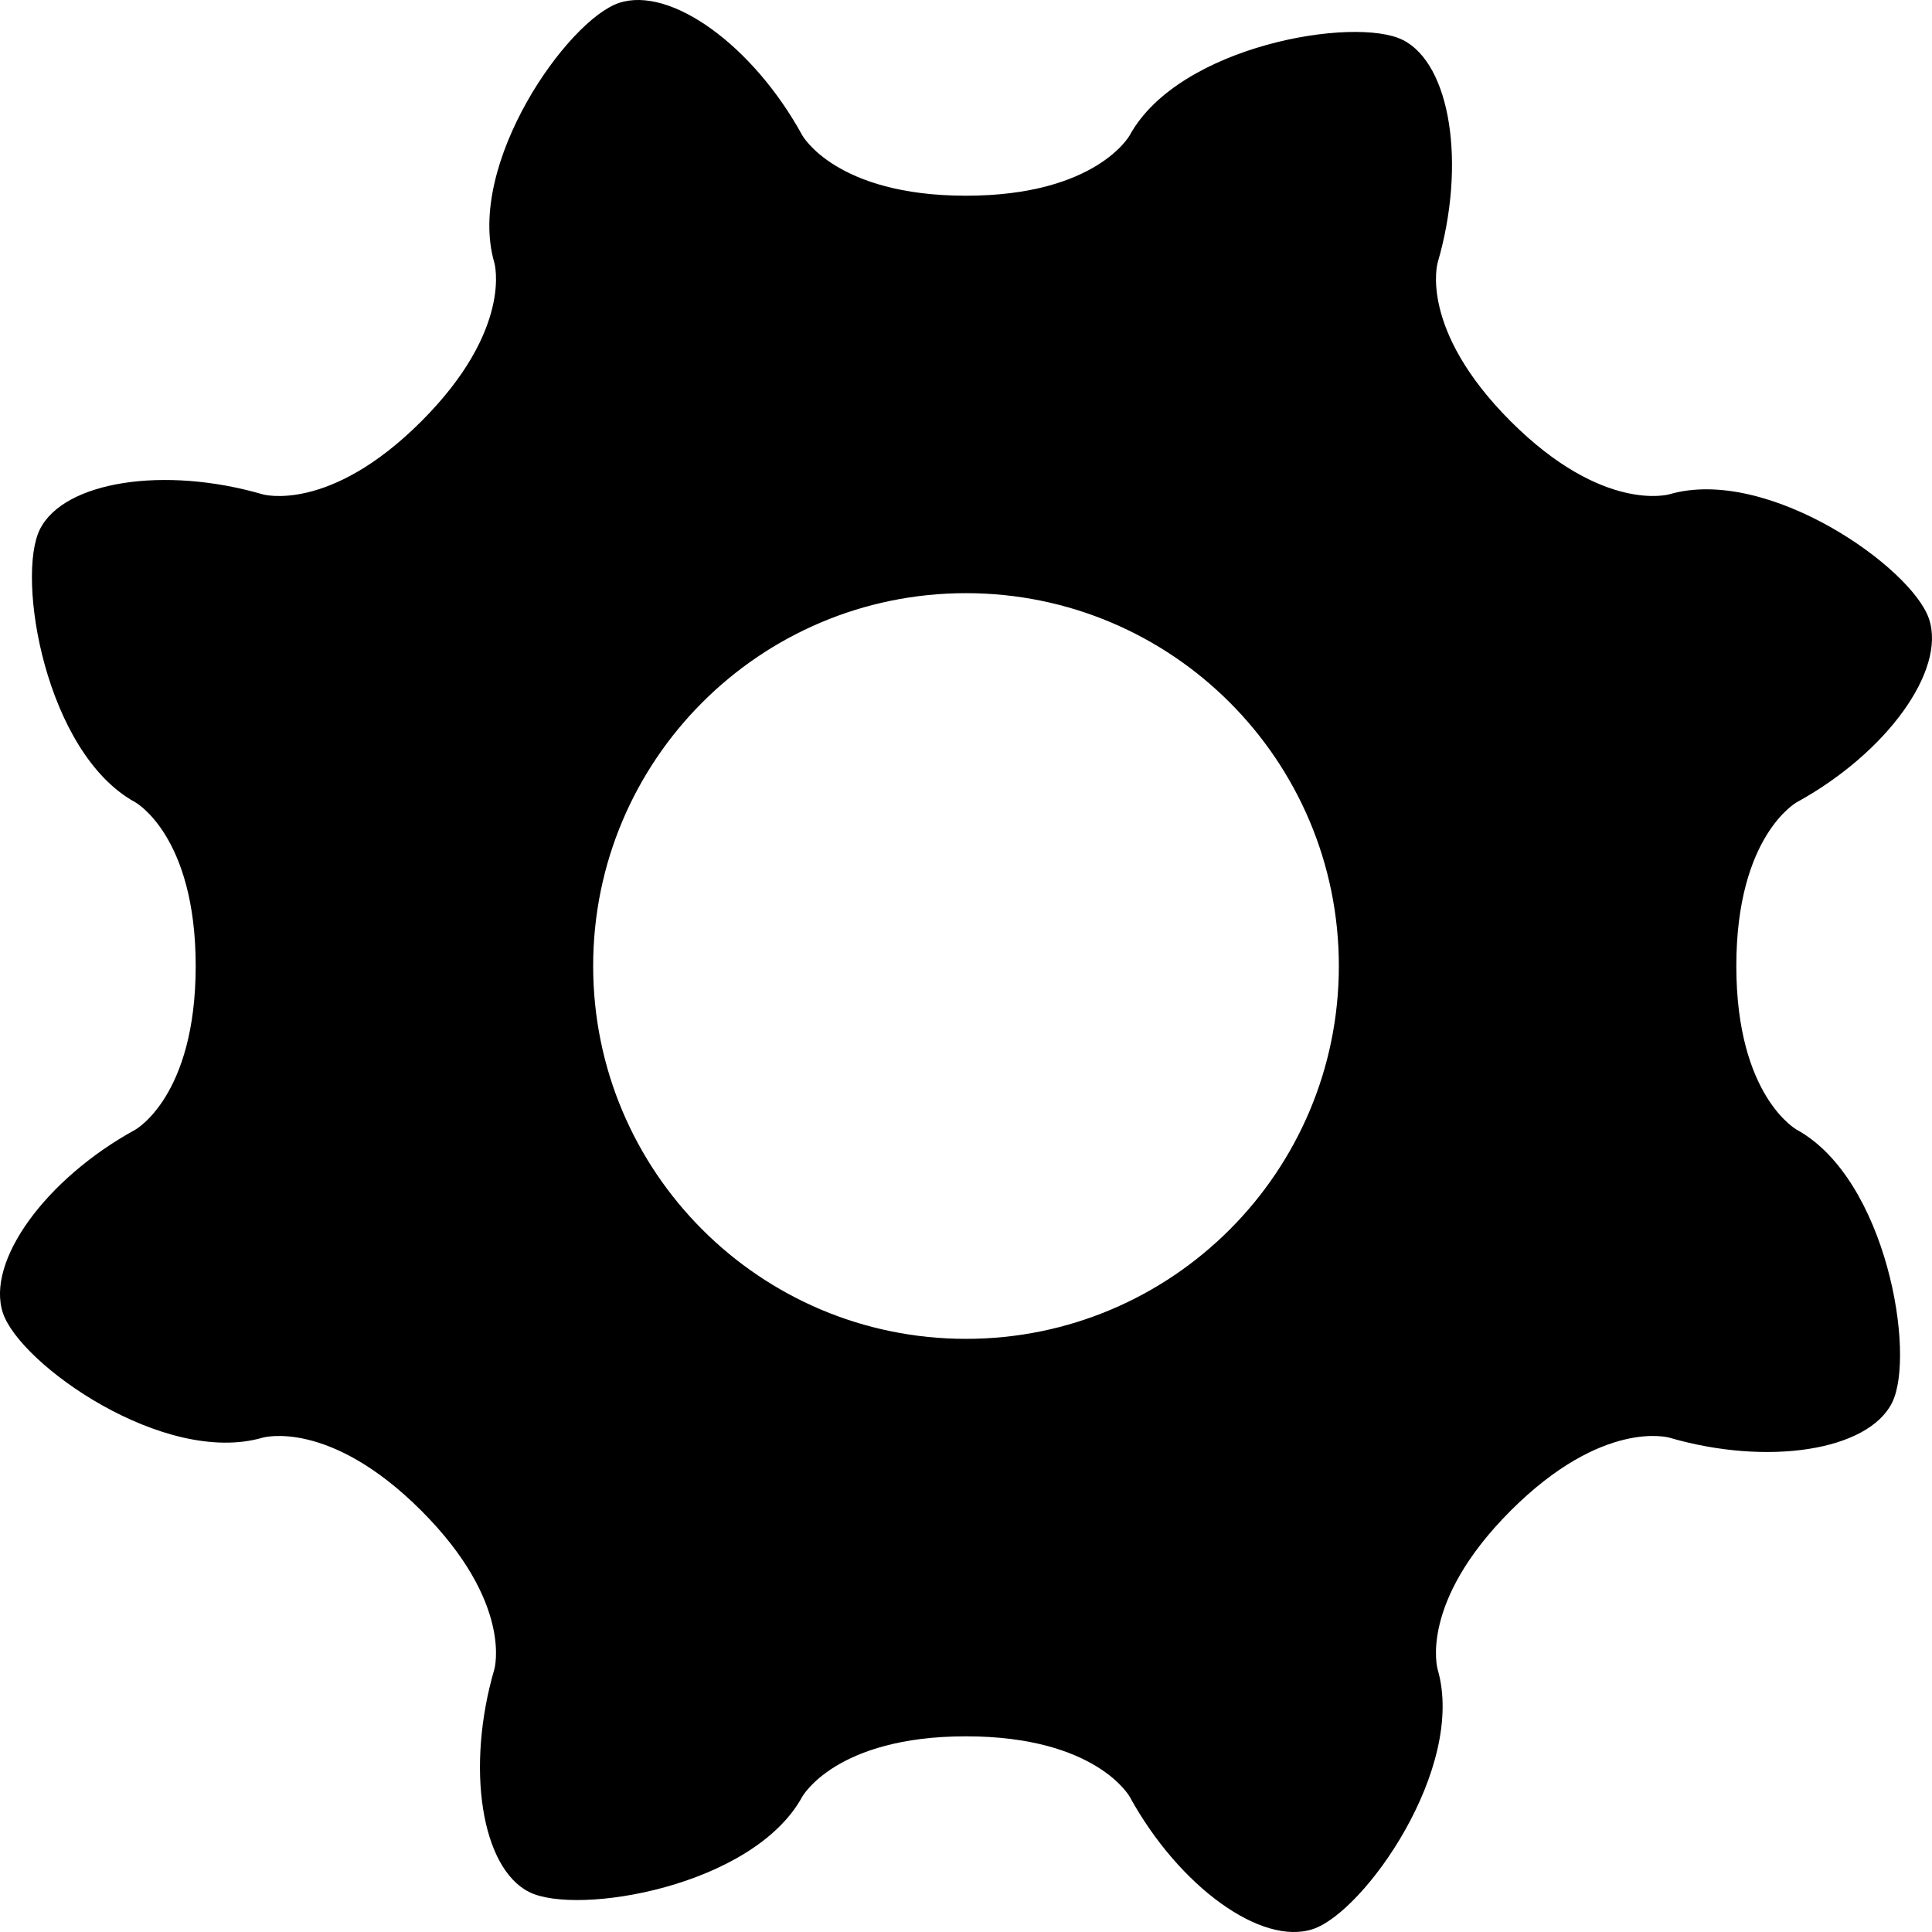 <?xml version="1.0" encoding="utf-8"?><!--Generator: Adobe Illustrator 16.0.0, SVG Export Plug-In . SVG Version: 6.00 Build 0)--><!DOCTYPE svg PUBLIC "-//W3C//DTD SVG 1.1//EN" "http://www.w3.org/Graphics/SVG/1.1/DTD/svg11.dtd"><svg version="1.1" id="cog12" xmlns="http://www.w3.org/2000/svg" xmlns:xlink="http://www.w3.org/1999/xlink" x="0px" y="0px" viewBox="0 0 96 96" enable-background="new 0 0 96 96" xml:space="preserve"><style>.spinning-cog4423 {
			animation: spinning-cog4423 1.3s infinite ease;
			transform-origin: 50% 50%;
			/* Ensures the cog rotates around its center */
		}

		@keyframes spinning-cog4423 {
			0% {
				transform: rotate(0deg);
			}

			100% {
				transform: rotate(360deg);
			}
		}</style><path class="spinning-cog4423" fill="currentColor" d="M89.284,56.138c0,0-3.007-1.649-3.007-8.138c0-6.487,3.007-8.139,3.007-8.139
	c4.465-2.45,7.423-6.547,6.569-9.104c-0.852-2.556-8.015-7.62-12.906-6.195c0,0-3.293,0.96-7.882-3.627
	c-4.588-4.588-3.629-7.882-3.629-7.882c1.426-4.892,0.646-9.872-1.731-11.067C67.328,0.792,58.59,2.25,56.138,6.717
	c0,0-1.649,3.008-8.138,3.008c-6.487,0-8.139-3.008-8.139-3.008c-2.45-4.467-6.547-7.423-9.104-6.571
	C28.202,1,23.138,8.162,24.563,13.054c0,0,0.96,3.294-3.628,7.882s-7.882,3.627-7.882,3.627c-4.892-1.425-9.872-0.646-11.067,1.732
	c-1.195,2.378,0.264,11.116,4.73,13.566c0,0,3.008,1.651,3.008,8.139c0,6.488-3.008,8.138-3.008,8.138
	c-4.466,2.452-7.423,6.549-6.57,9.105c0.853,2.556,8.016,7.619,12.907,6.193c0,0,3.294-0.959,7.882,3.629
	c4.588,4.589,3.628,7.882,3.628,7.882c-1.426,4.892-0.647,9.871,1.731,11.066c2.378,1.195,11.116-0.265,13.566-4.729
	c0,0,1.651-3.007,8.139-3.007c6.488,0,8.138,3.007,8.138,3.007c2.452,4.465,6.549,7.423,9.105,6.57
	c2.556-0.853,7.619-8.016,6.193-12.907c0,0-0.959-3.293,3.629-7.882c4.589-4.588,7.882-3.629,7.882-3.629
	c4.892,1.426,9.871,0.646,11.066-1.729C95.209,67.327,93.749,58.59,89.284,56.138z M48,66.527c-10.231,0-18.526-8.296-18.526-18.527
	c0-10.232,8.295-18.526,18.526-18.526S66.527,37.768,66.527,48C66.527,58.231,58.231,66.527,48,66.527z"/></svg>